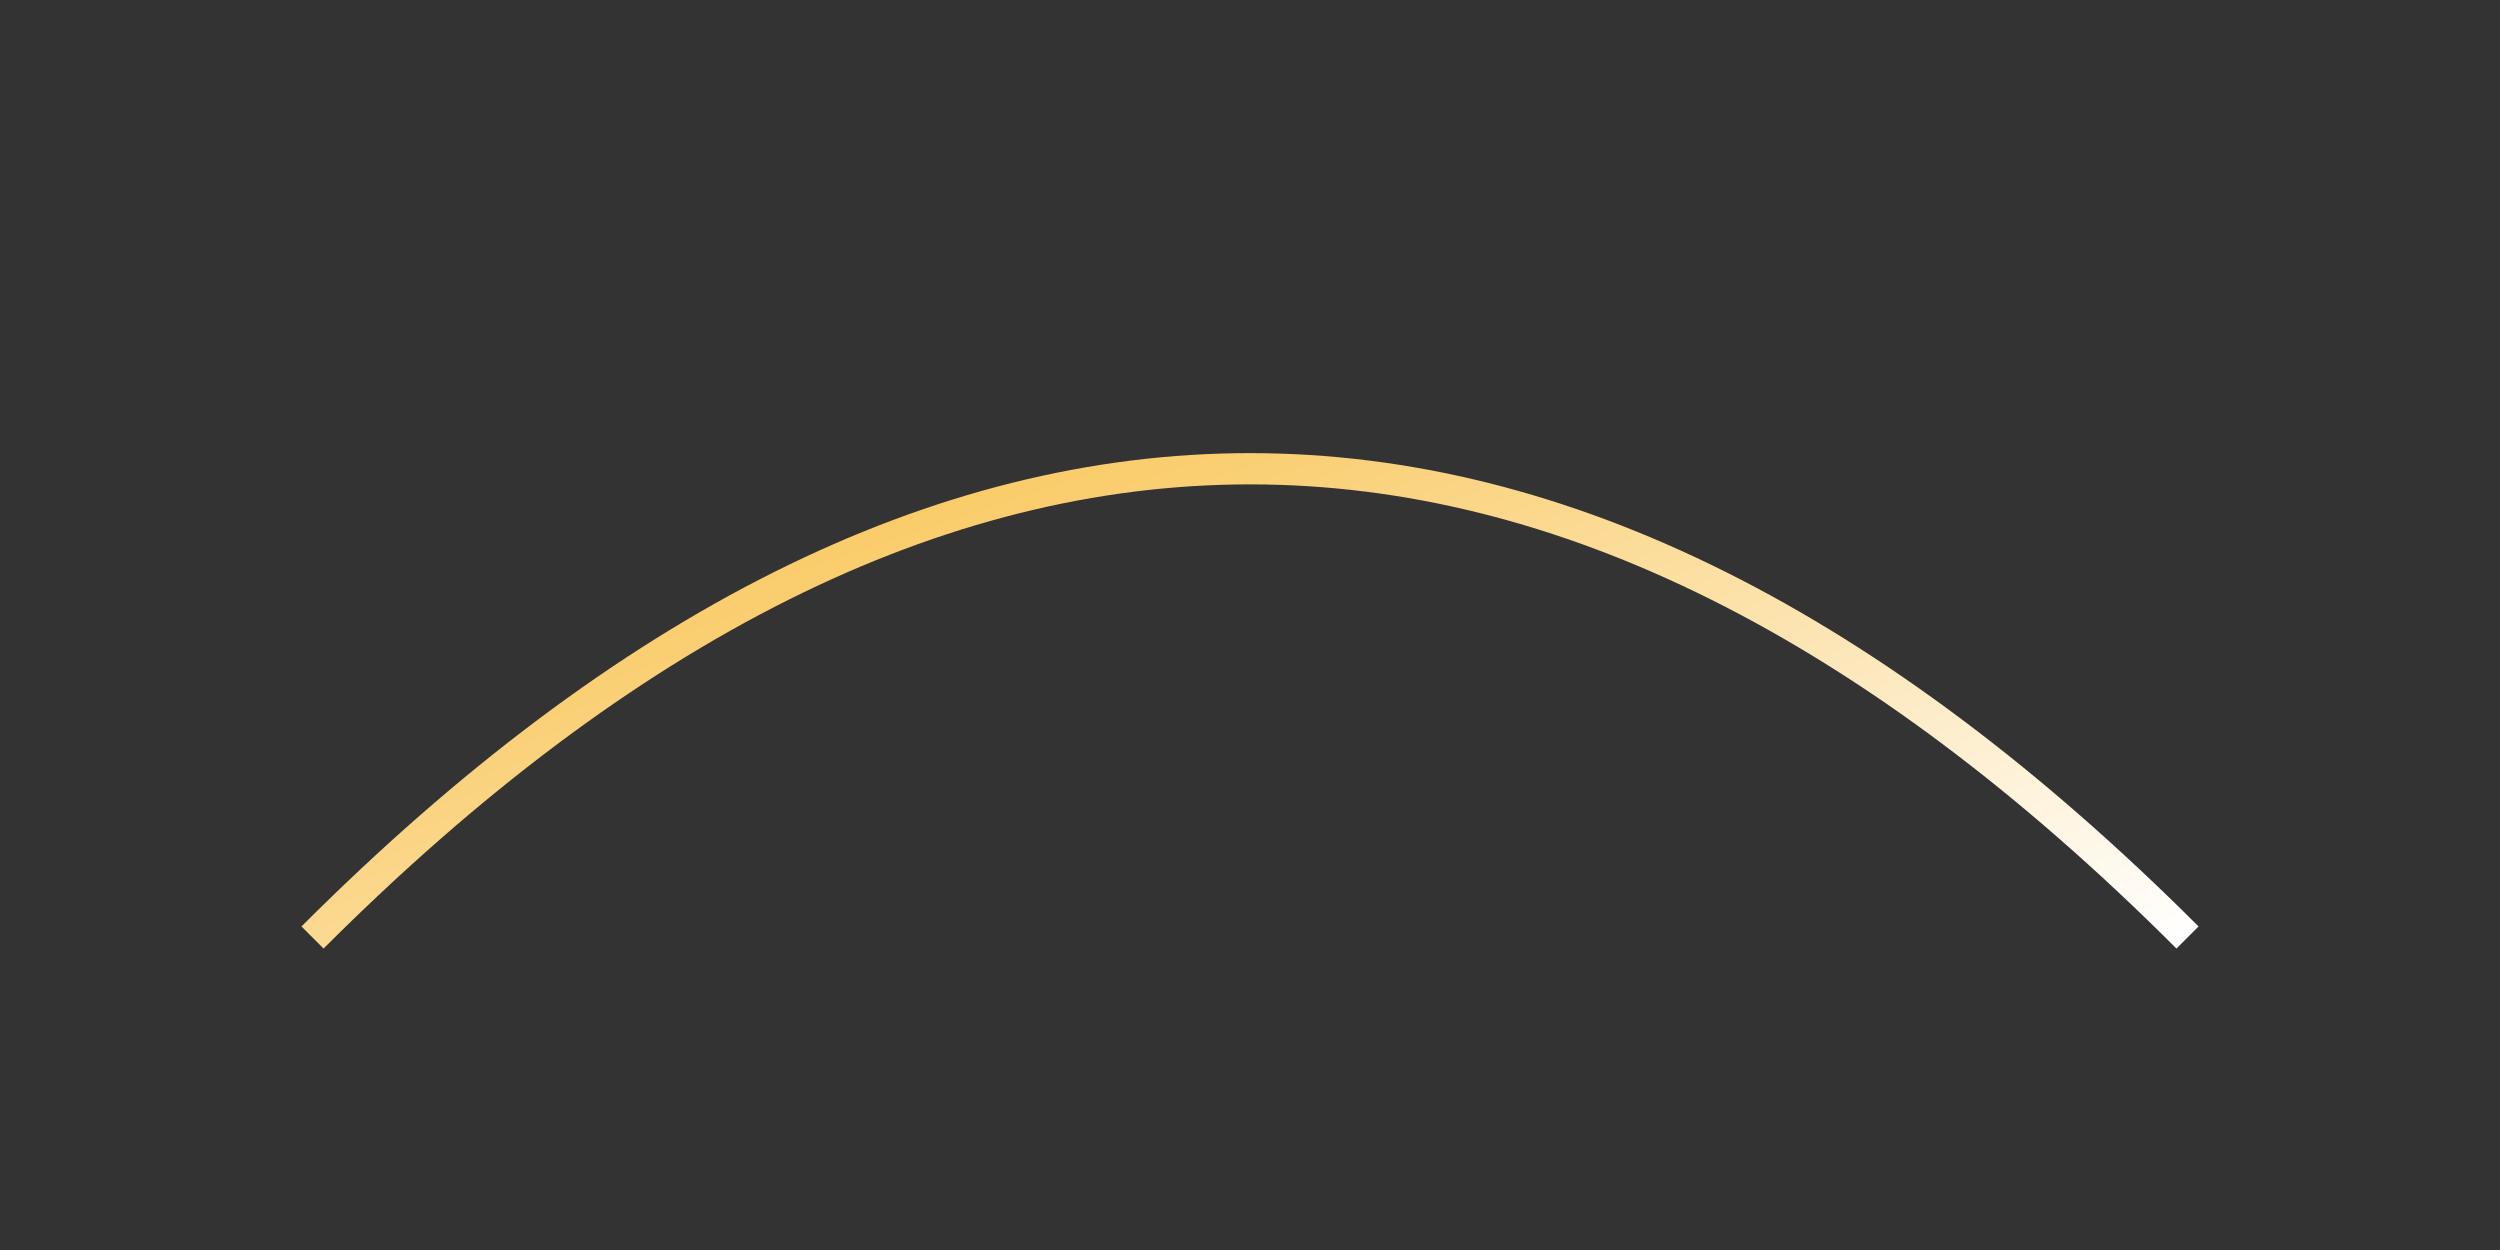 
      <svg xmlns="http://www.w3.org/2000/svg" viewBox="0 0 400 200">
        
          <rect x="0" y="0" width="400" height="200" fill="#333333" stroke="none"/>
        
          <defs>
            <linearGradient id="gradientStroke" x1="0%" y1="0%" x2="100%" y2="100%">
              <stop offset="0%" stop-color="#f7b322" />
              <stop offset="100%" stop-color="#ffffff" />
            </linearGradient>
          </defs>
        <path d="M50,150 C150,50 250,50 350,150" fill="transparent" stroke="url(#gradientStroke)" stroke-width="5" />
      </svg>
    
